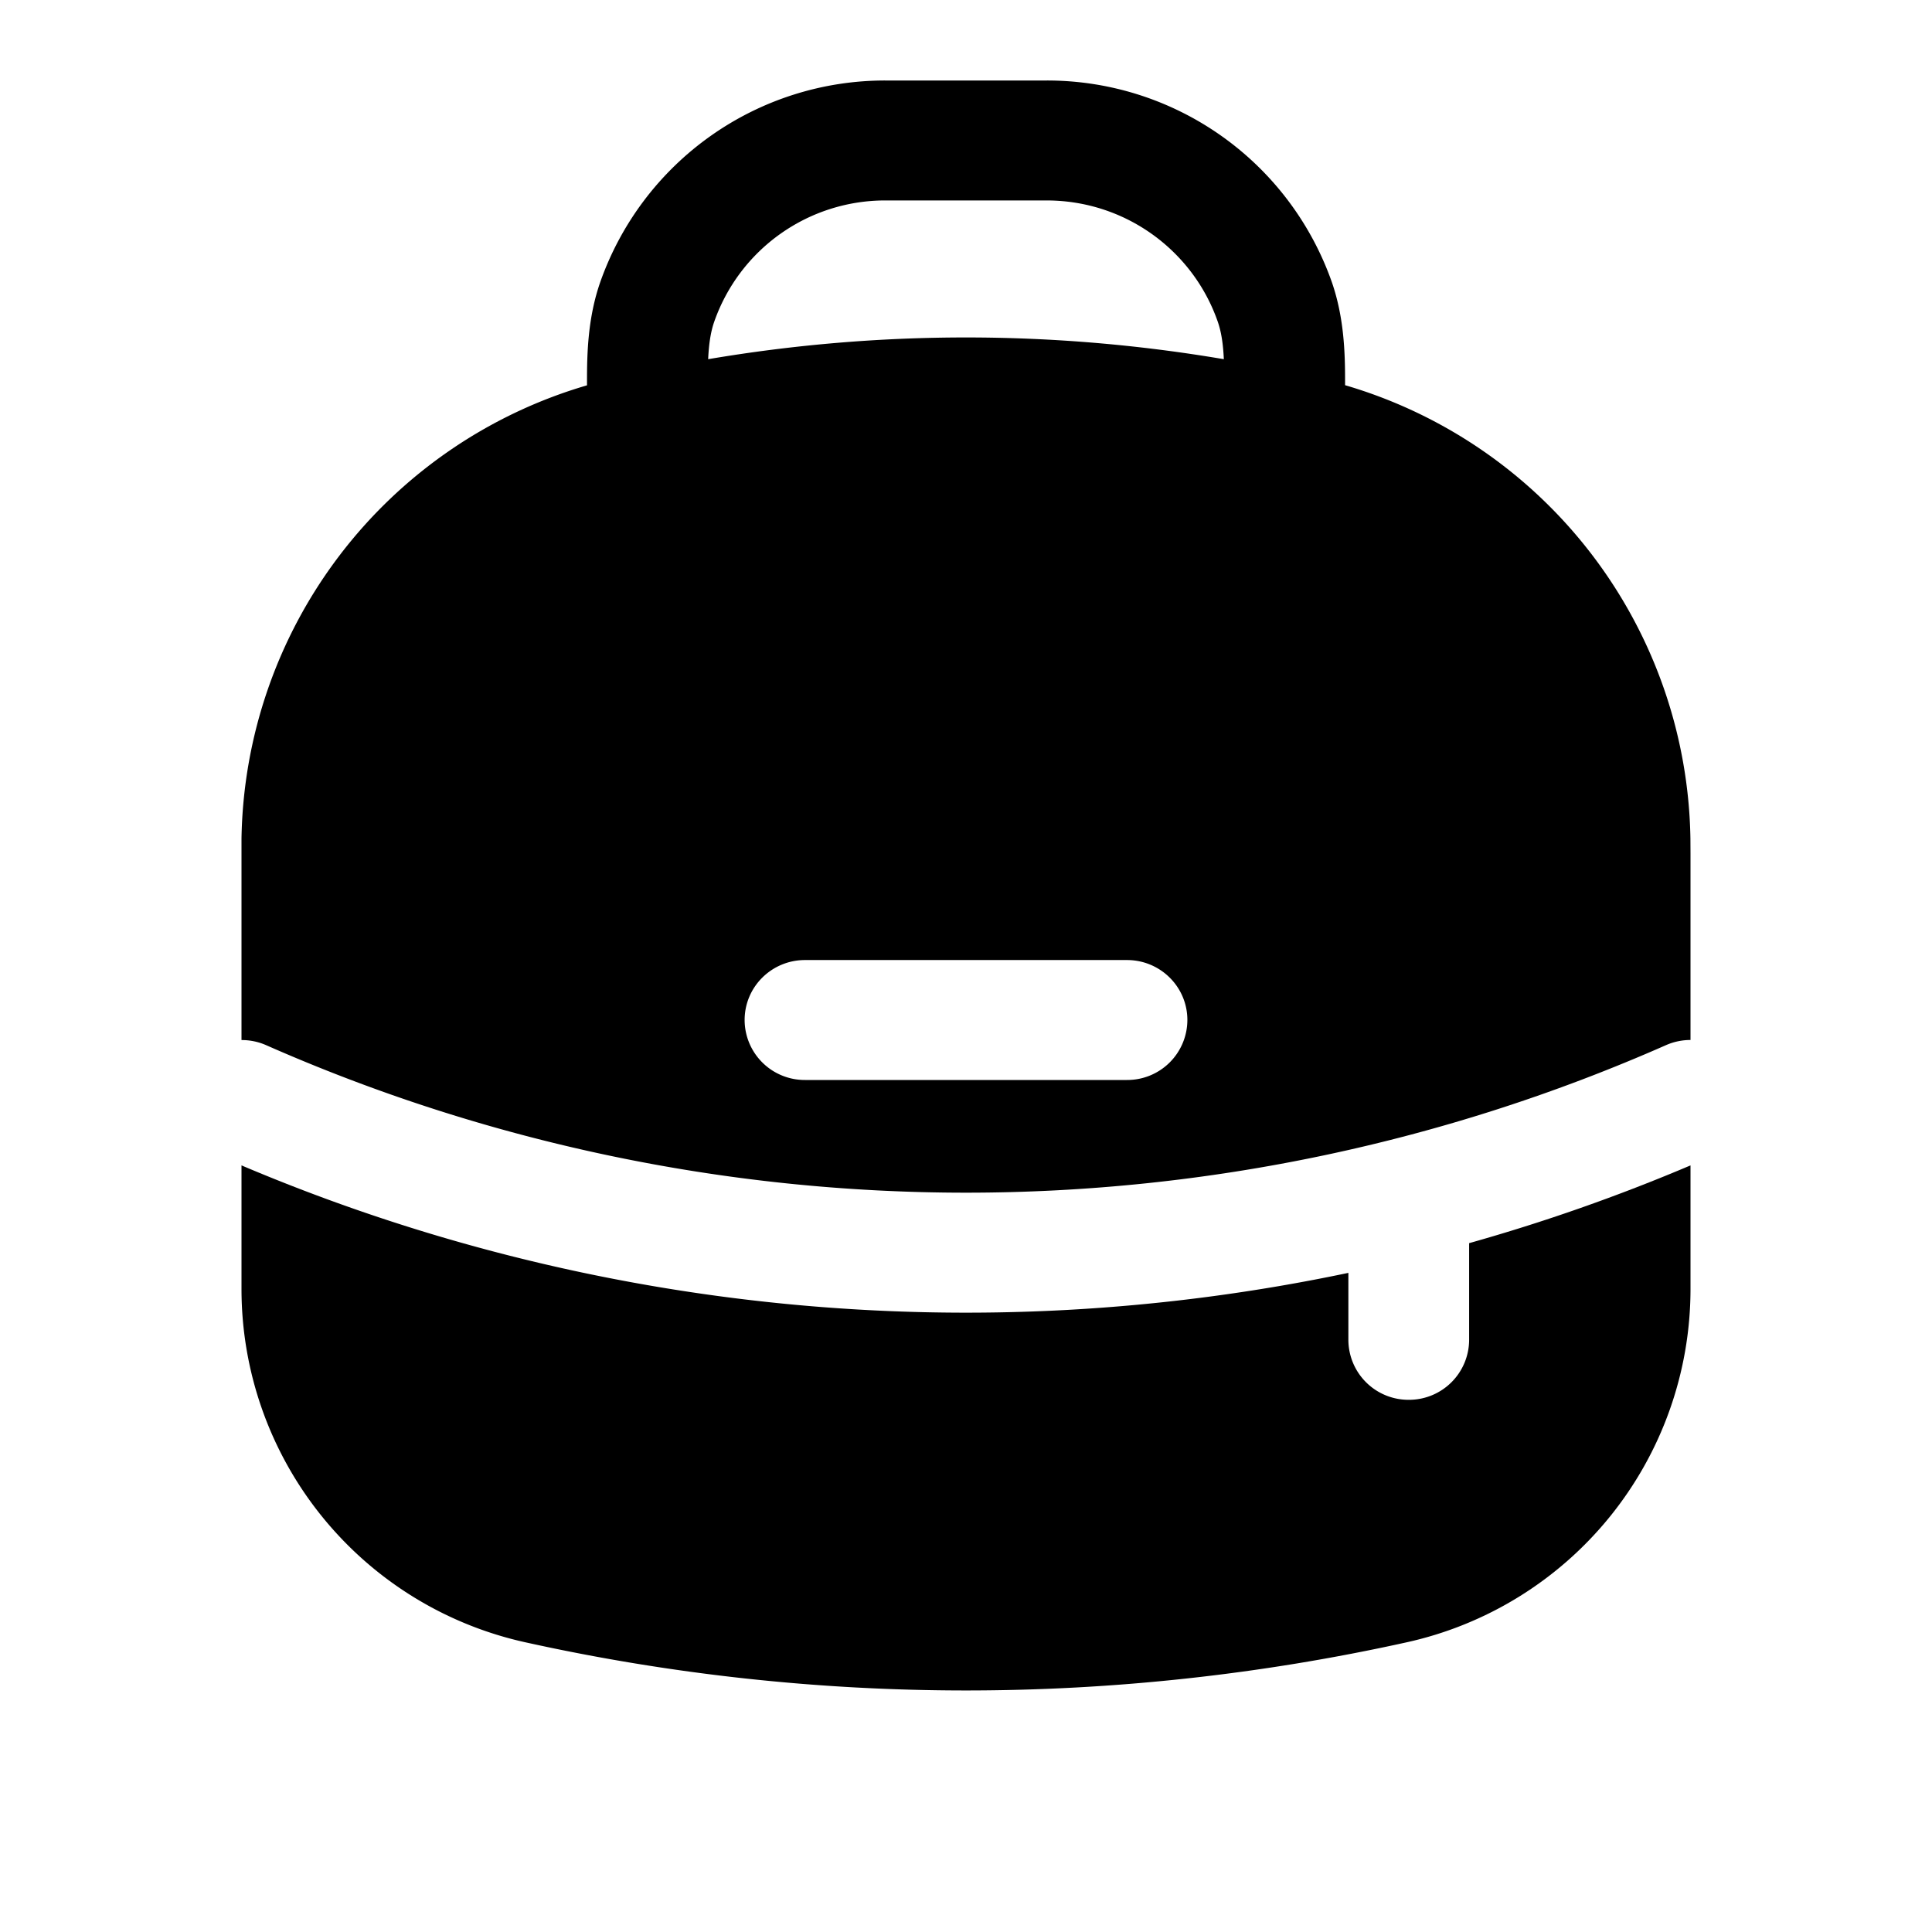 <svg xmlns="http://www.w3.org/2000/svg" width="24" height="24" viewBox="0 0 24 24">
    <g fill="currentColor">
        <path fill-rule="evenodd"
              d="M7.292 4.786v-.061c0-.339.011-.782.165-1.222A3.75 3.75 0 0 1 11 1h2a3.75 3.75 0 0 1 3.544 2.503c.153.44.165.883.165 1.222v.06a5.966 5.966 0 0 1 4.29 5.631l.001.18v2.323a.753.753 0 0 0-.304.064a21.543 21.543 0 0 1-17.391 0A.751.751 0 0 0 3 12.92v-2.503a5.966 5.966 0 0 1 4.291-5.63Zm1.582-.794A2.25 2.25 0 0 1 11 2.49h2c.983 0 1.82.626 2.126 1.502c.046.13.068.28.077.47c-2.12-.36-4.286-.36-6.406 0c.009-.19.031-.34.077-.47Zm.376 8.679c0-.412.336-.745.75-.745h4c.414 0 .75.333.75.745a.747.747 0 0 1-.75.745h-4a.747.747 0 0 1-.75-.745Z"
              clip-rule="evenodd"/>
        <path d="M21 14.477c-.9.382-1.819.704-2.75.966v1.201a.747.747 0 0 1-.75.745a.747.747 0 0 1-.75-.745v-.832A23.055 23.055 0 0 1 3 14.477v1.546a4.495 4.495 0 0 0 3.539 4.381c3.597.794 7.325.794 10.923 0A4.495 4.495 0 0 0 21 16.024v-1.547Z"/>
    </g>
</svg>
